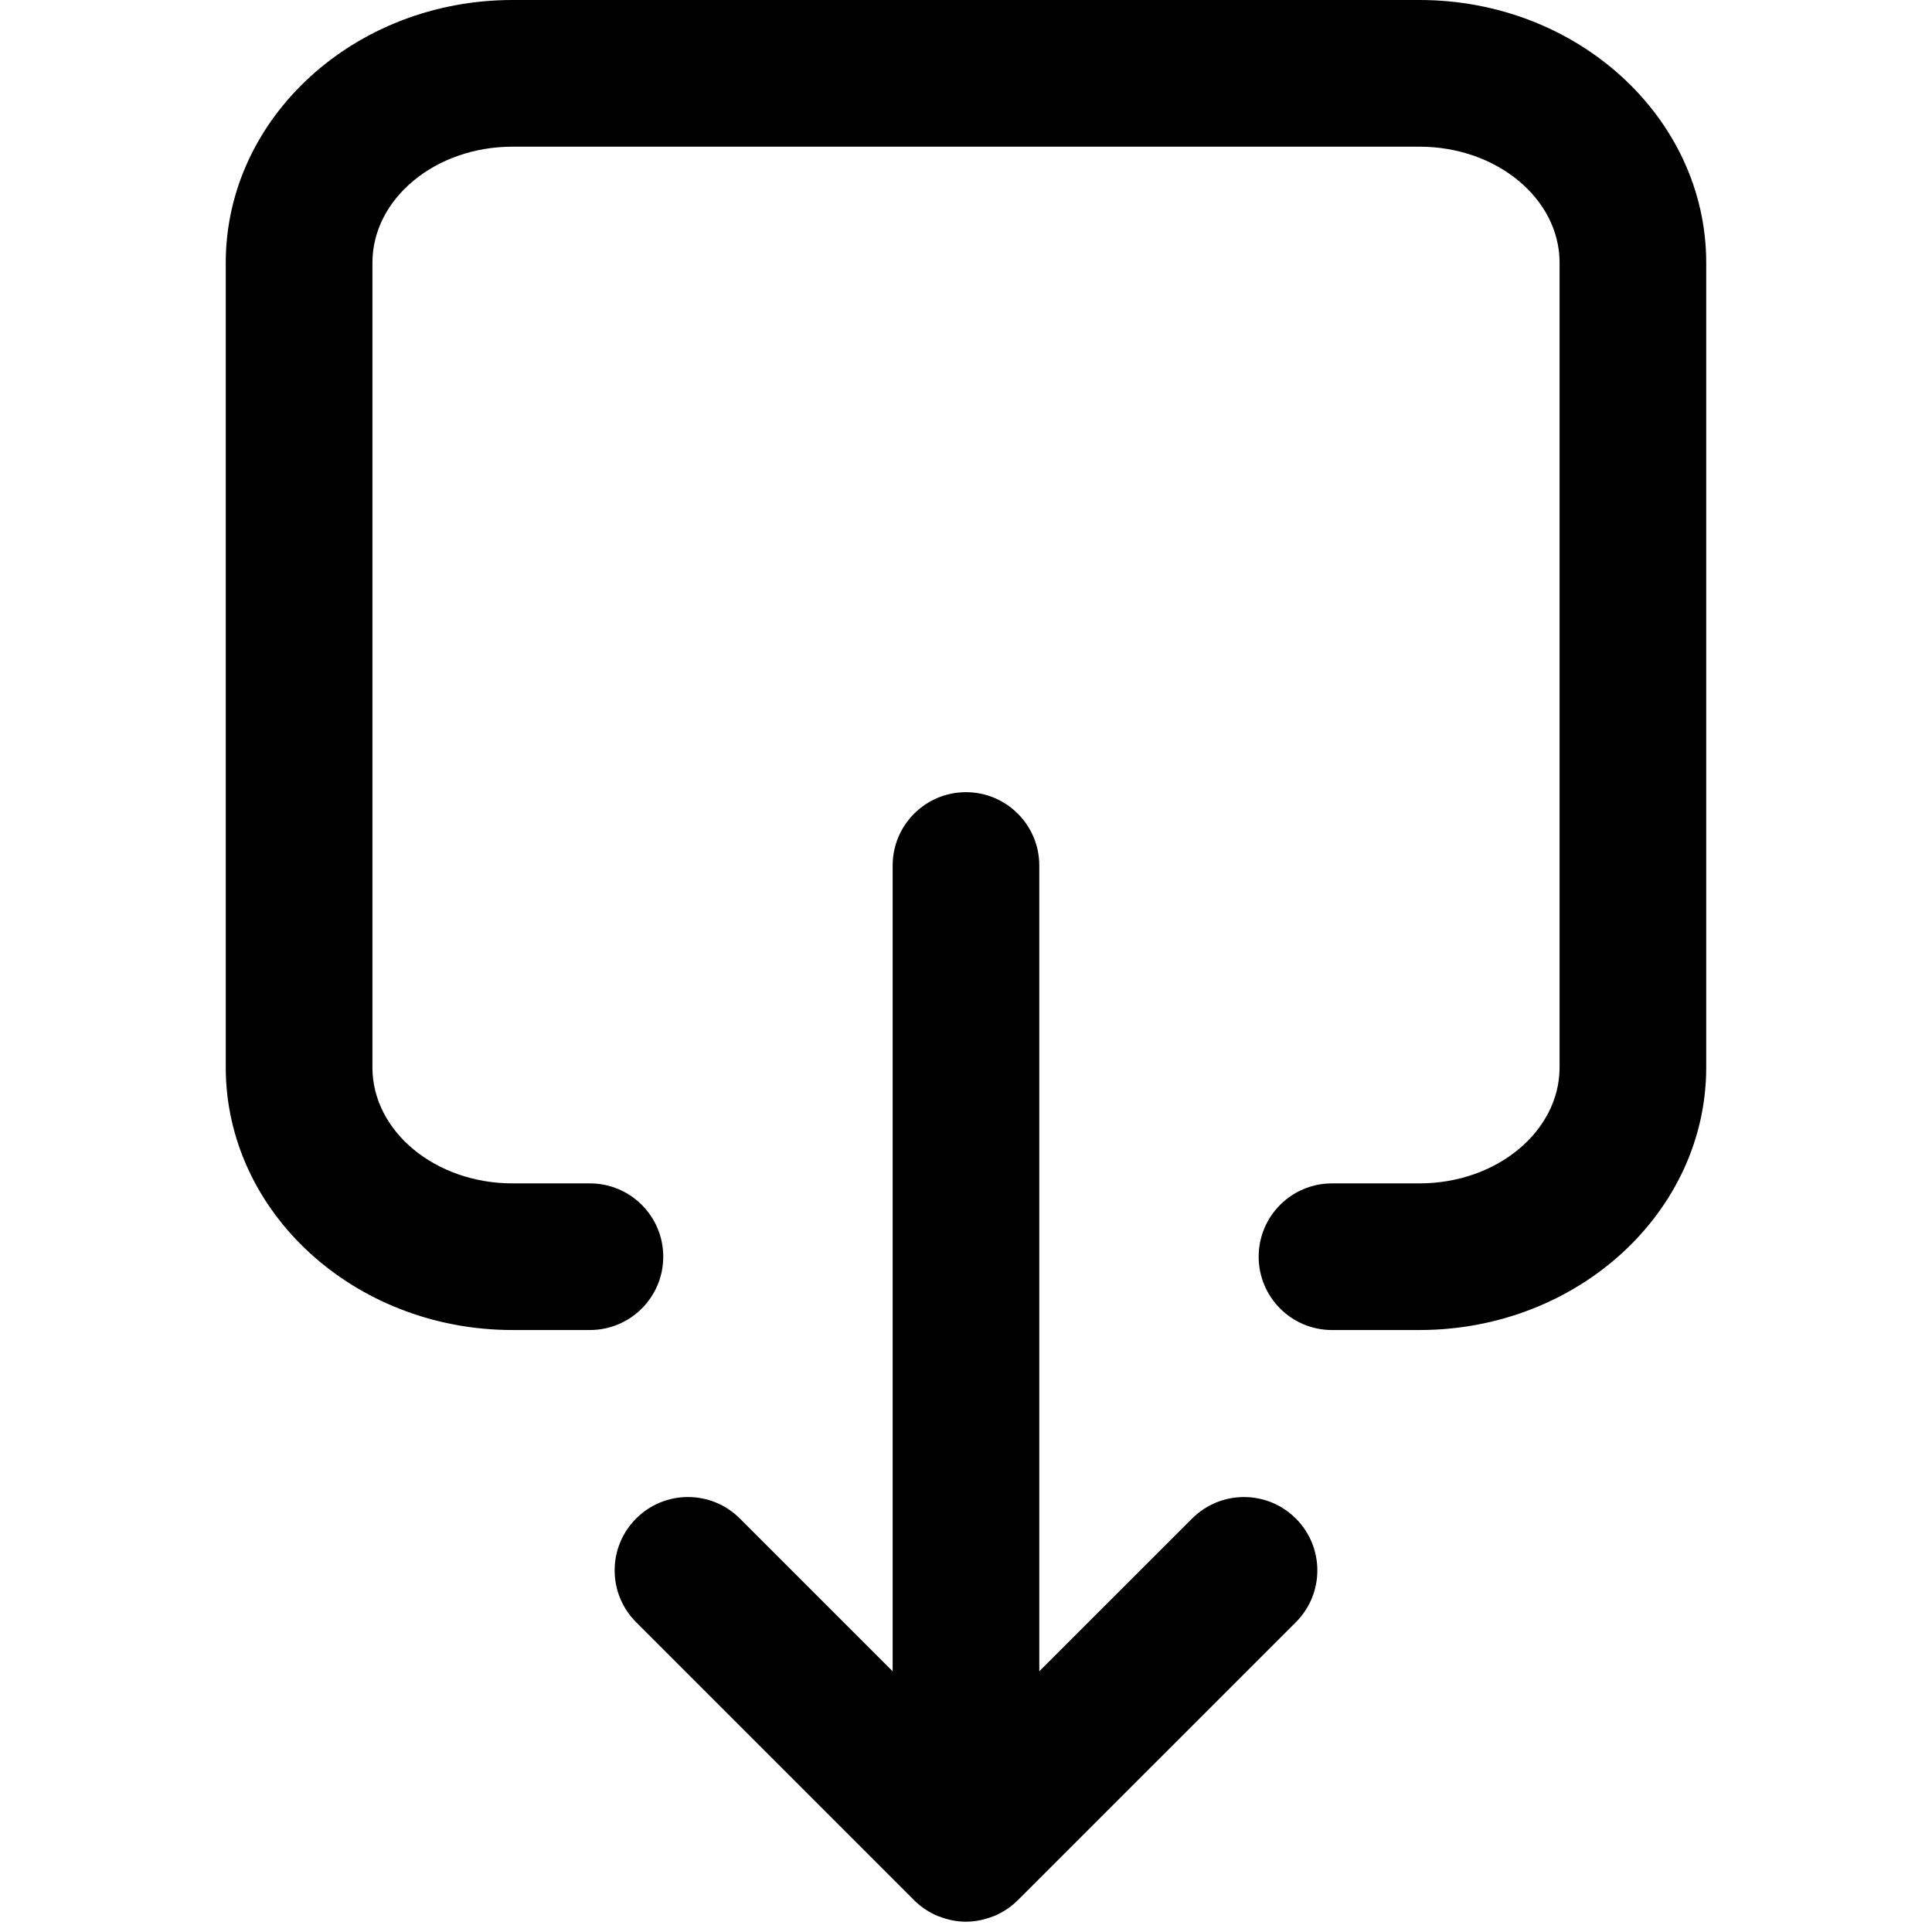 <?xml version="1.0" encoding="utf-8"?>
<!-- Generator: Adobe Illustrator 16.0.0, SVG Export Plug-In . SVG Version: 6.00 Build 0)  -->
<!DOCTYPE svg PUBLIC "-//W3C//DTD SVG 1.1//EN" "http://www.w3.org/Graphics/SVG/1.1/DTD/svg11.dtd">
<svg version="1.1" xmlns="http://www.w3.org/2000/svg" xmlns:xlink="http://www.w3.org/1999/xlink" x="0px" y="0px" width="60px"
	 height="60px" viewBox="0 0 60 60" enable-background="new 0 0 60 60" xml:space="preserve">
<g id="Layer_3" display="none">
	<g display="inline">
		<path fill="none" stroke="#000000" stroke-width="3" stroke-linecap="round" stroke-miterlimit="10" d="M26.158,29.922"/>
		<path fill="none" stroke="#000000" stroke-width="3" stroke-linecap="round" stroke-miterlimit="10" d="M26.158,29.922h-1.583
			c-2.411,0-4.365-1.733-4.365-3.872V9.591c0-2.139,1.955-3.873,4.365-3.873h18.551c2.41,0,4.364,1.734,4.364,3.873V26.05
			c0,2.139-1.954,3.872-4.364,3.872h-1.79"/>
		
			<line fill="none" stroke="#000000" stroke-width="3" stroke-linecap="round" stroke-miterlimit="10" x1="33.849" y1="21.922" x2="33.849" y2="42.023"/>
		
			<line fill="none" stroke="#000000" stroke-width="3" stroke-linecap="round" stroke-miterlimit="10" x1="28.163" y1="36.338" x2="33.849" y2="42.023"/>
		
			<line fill="none" stroke="#000000" stroke-width="3" stroke-linecap="round" stroke-miterlimit="10" x1="39.535" y1="36.338" x2="33.849" y2="42.023"/>
	</g>
</g>
<g id="Layer_3_copy">
	<g>
		<path d="M44.084,0H15.917c-4.91,0-8.906,3.66-8.906,8.158v24.991c0,4.498,3.996,8.156,8.906,8.156h2.403
			c1.259,0,2.278-1.02,2.278-2.277s-1.019-2.277-2.278-2.277h-2.403c-2.399,0-4.351-1.616-4.351-3.602V8.158
			c0-1.986,1.951-3.603,4.351-3.603h28.167c2.397,0,4.35,1.616,4.35,3.603v24.991c0,1.985-1.952,3.602-4.35,3.602h-2.718
			c-1.258,0-2.277,1.02-2.277,2.277s1.02,2.277,2.277,2.277h2.718c4.909,0,8.904-3.658,8.904-8.156V8.158
			C52.988,3.66,48.993,0,44.084,0z"/>
		<path d="M37.023,47.159l-4.747,4.745V26.88c0-1.258-1.02-2.278-2.277-2.278s-2.277,1.02-2.277,2.278v25.024l-4.745-4.745
			c-0.89-0.89-2.334-0.89-3.221,0c-0.89,0.89-0.89,2.331,0,3.221l8.633,8.633c0.211,0.21,0.464,0.379,0.744,0.495
			c0.012,0.004,0.023,0.006,0.036,0.01c0.258,0.102,0.536,0.162,0.83,0.162s0.572-0.061,0.83-0.162
			c0.012-0.004,0.024-0.006,0.036-0.01c0.28-0.116,0.533-0.285,0.744-0.495l8.634-8.633c0.891-0.89,0.891-2.331,0-3.221
			C39.354,46.27,37.913,46.27,37.023,47.159z"/>
	</g>
</g>
<g id="Layer_5" display="none">
	<g display="inline">
		<path fill="none" stroke="#000000" stroke-width="3" stroke-miterlimit="10" d="M37.295,32"/>
		<path fill="none" stroke="#000000" stroke-width="3" stroke-miterlimit="10" d="M58.982,31.999c0,0-9.103,13.165-21.688,12.892
			c-12.584-0.273-21.687-12.892-21.687-12.892s9.102-13.163,21.687-12.89C49.88,19.381,58.982,31.999,58.982,31.999z"/>
		<g>
			<path d="M37.296,26.492c3.036,0,5.506,2.471,5.506,5.508c0,3.036-2.47,5.506-5.506,5.506c-3.037,0-5.509-2.47-5.509-5.506
				C31.787,28.963,34.259,26.492,37.296,26.492 M37.296,23.492c-4.7,0-8.508,3.809-8.508,8.508s3.808,8.506,8.508,8.506
				c4.697,0,8.506-3.807,8.506-8.506S41.993,23.492,37.296,23.492L37.296,23.492z"/>
		</g>
	</g>
</g>
<g id="Layer_5_copy" display="none">
	<g display="inline">
		<g>
			<path fill="none" stroke="#000000" stroke-width="3" stroke-miterlimit="10" d="M30.144,28.125"/>
		</g>
		<g>
			<path d="M30.634,46.395l-0.532-0.005C13.374,46.025,1.569,29.923,1.075,29.238l-0.787-1.091l0.765-1.107
				c0.485-0.702,12.076-17.186,28.6-17.186l0.532,0.006c16.73,0.362,28.536,16.464,29.03,17.149L60,28.101l-0.765,1.106
				C58.751,29.909,47.16,46.395,30.634,46.395z M5.021,28.099c2.88,3.497,12.709,14.212,25.163,14.483l0.45,0.005
				c12.204,0,21.818-10.884,24.633-14.439c-2.883-3.498-12.712-14.211-25.165-14.48l-0.45-0.005
				C17.417,13.662,7.828,24.543,5.021,28.099z"/>
		</g>
		<g>
			<path d="M30.146,21.135c3.854,0,6.988,3.136,6.988,6.99c0,3.854-3.135,6.988-6.988,6.988c-3.854,0-6.992-3.135-6.992-6.988
				C23.154,24.271,26.291,21.135,30.146,21.135 M30.146,17.327c-5.965,0-10.799,4.834-10.799,10.798s4.833,10.796,10.799,10.796
				c5.962,0,10.796-4.832,10.796-10.796S36.107,17.327,30.146,17.327L30.146,17.327z"/>
		</g>
	</g>
</g>
<g id="Layer_6" display="none">
	<g display="inline">
		
			<line fill="none" stroke="#000000" stroke-width="3" stroke-linecap="round" stroke-miterlimit="10" x1="56.333" y1="18.125" x2="35.807" y2="18.125"/>
		
			<line fill="none" stroke="#000000" stroke-width="3" stroke-linecap="round" stroke-miterlimit="10" x1="56.333" y1="25.865" x2="44.205" y2="25.865"/>
		
			<line fill="none" stroke="#000000" stroke-width="3" stroke-linecap="round" stroke-miterlimit="10" x1="56.333" y1="33.605" x2="39.259" y2="33.605"/>
	</g>
</g>
<g id="Layer_6_copy" display="none">
	<g display="inline">
		<g>
			<path d="M56.188,20.267H4.03c-2.104,0-3.812-1.706-3.812-3.812s1.708-3.811,3.812-3.811h52.159c2.104,0,3.812,1.705,3.812,3.811
				S58.293,20.267,56.188,20.267z"/>
		</g>
		<g>
			<path d="M56.188,39.936H25.37c-2.103,0-3.812-1.707-3.812-3.813c0-2.104,1.709-3.812,3.812-3.812h30.818
				c2.104,0,3.812,1.707,3.812,3.812C60,38.229,58.293,39.936,56.188,39.936z"/>
		</g>
		<g>
			<path d="M56.188,59.603H12.801c-2.104,0-3.811-1.706-3.811-3.813c0-2.104,1.707-3.812,3.811-3.812h43.387
				c2.104,0,3.812,1.708,3.812,3.812C60,57.896,58.293,59.603,56.188,59.603z"/>
		</g>
	</g>
</g>
</svg>
